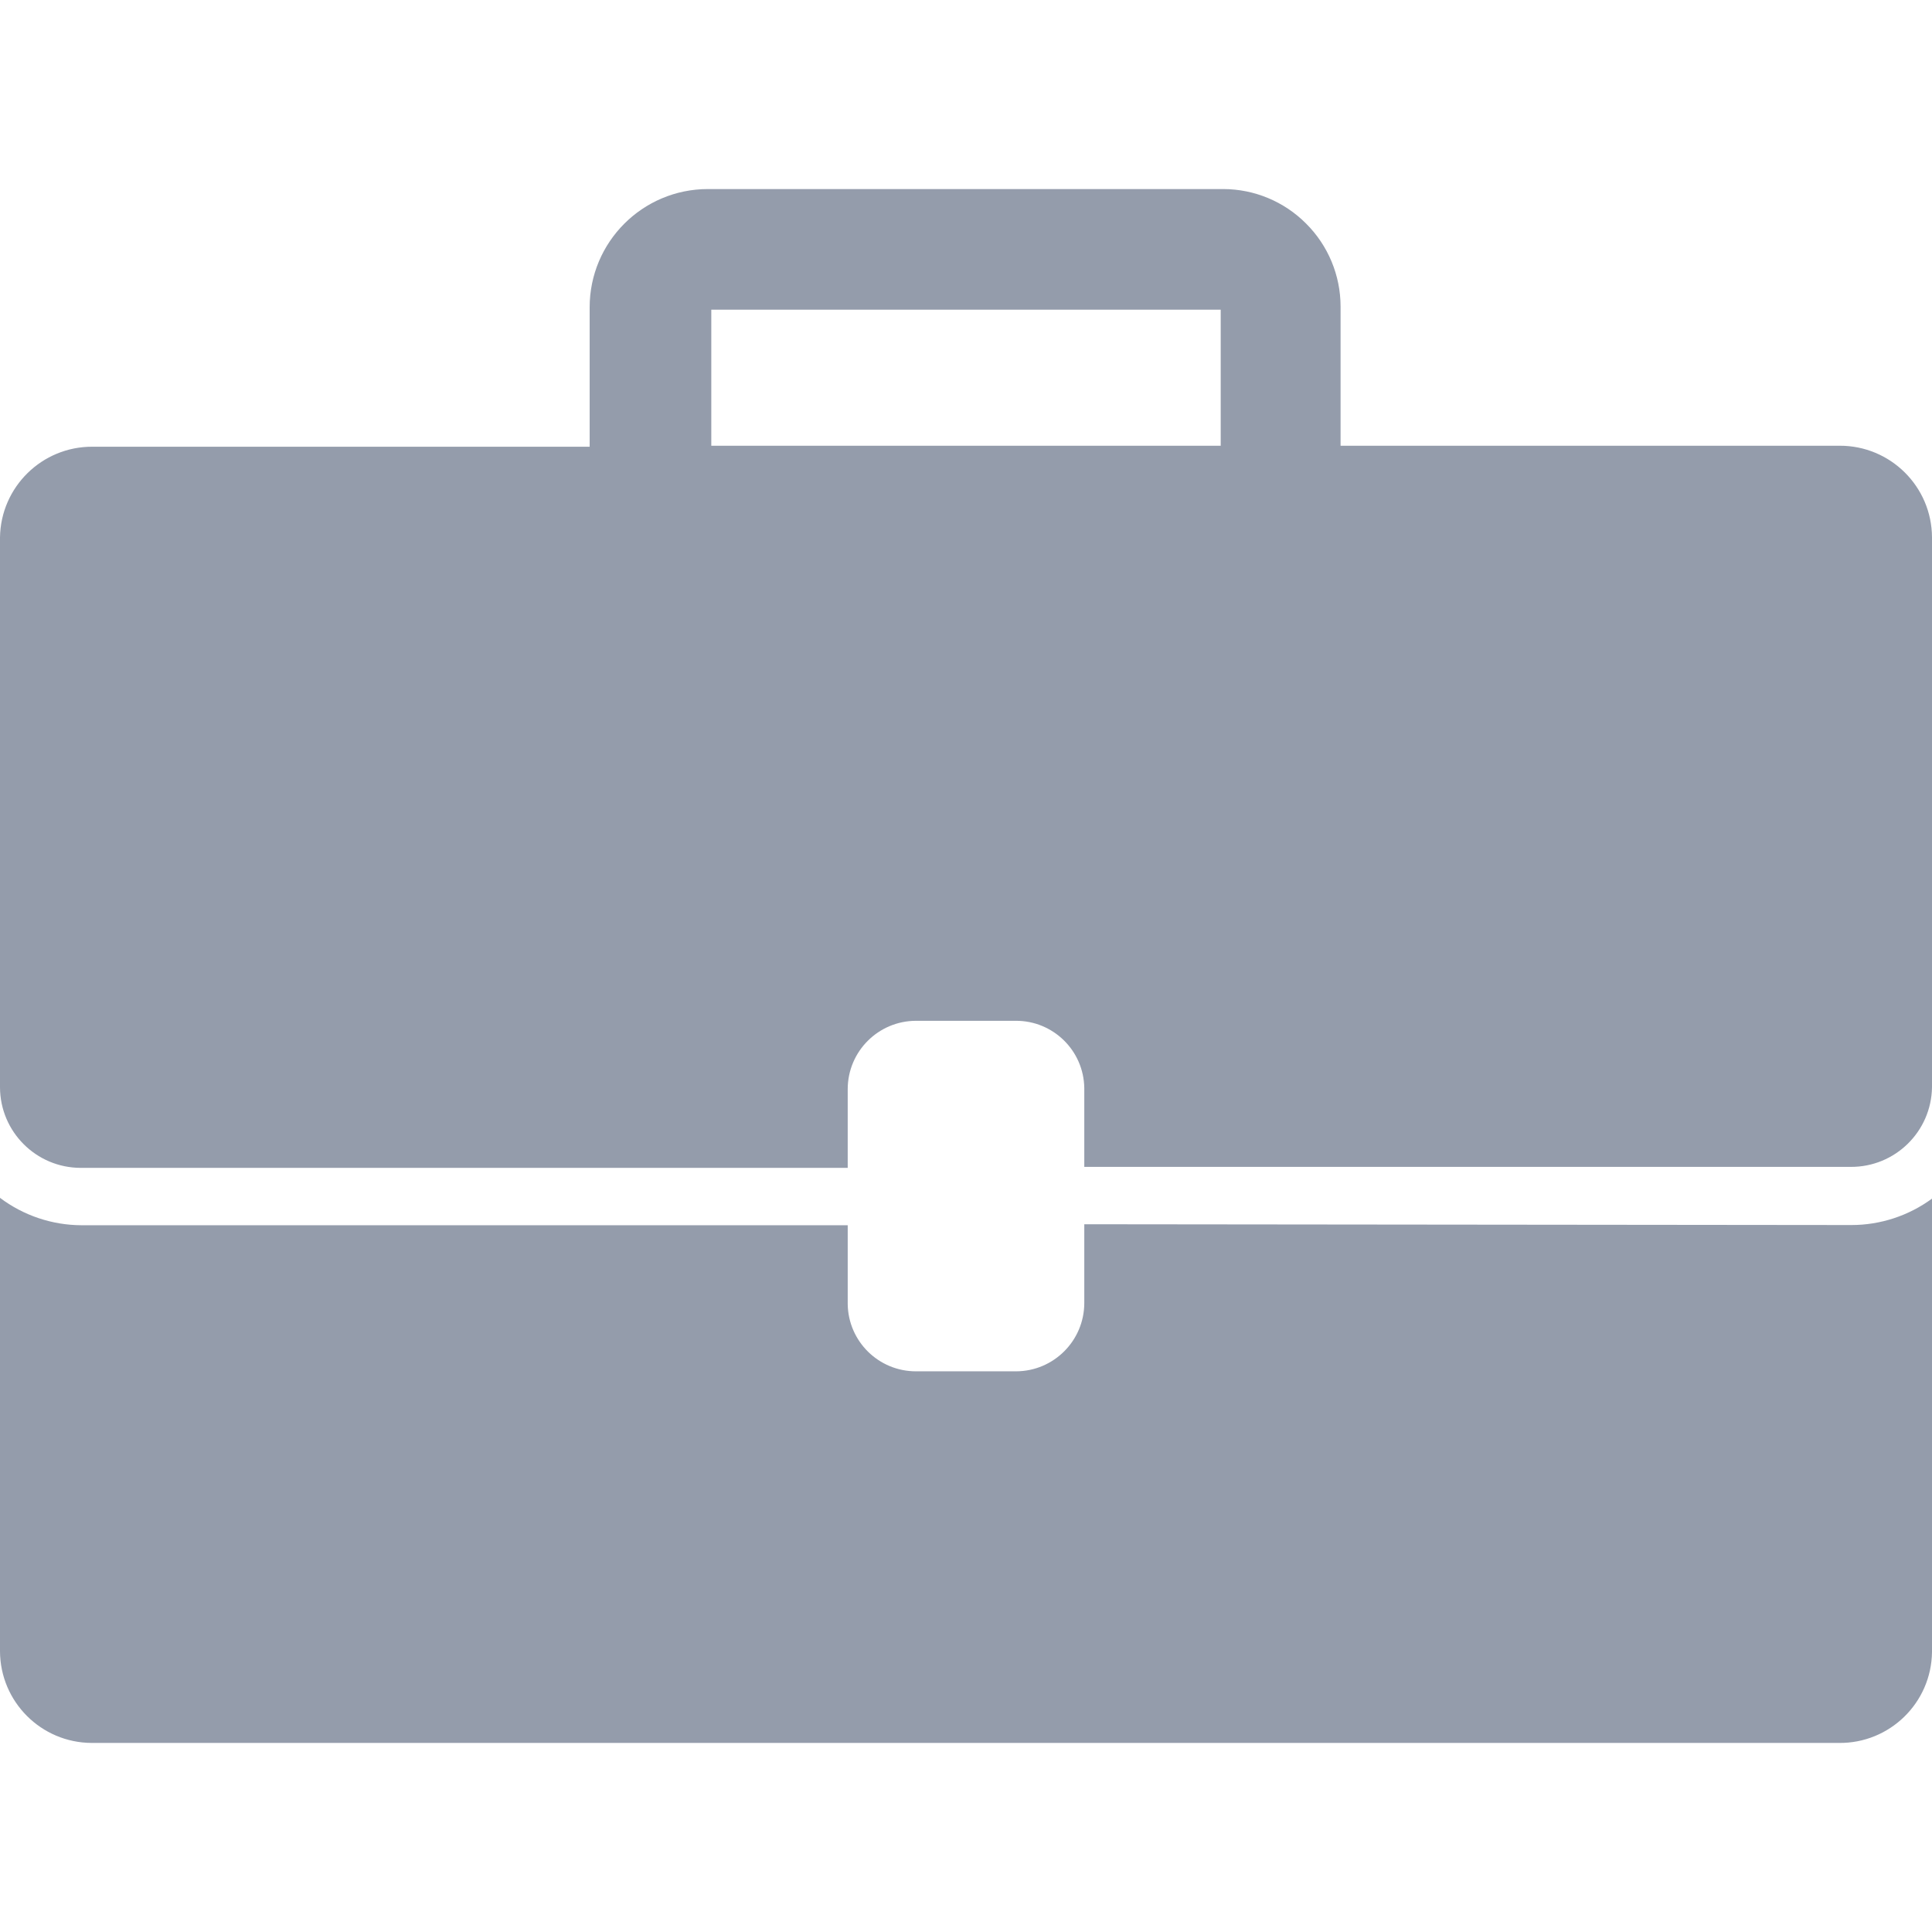 <?xml version="1.0"?>
<svg xmlns="http://www.w3.org/2000/svg" xmlns:xlink="http://www.w3.org/1999/xlink" version="1.1" id="Capa_1" x="0px" y="0px" viewBox="0 0 392 392" style="enable-background:new 0 0 392 392;" xml:space="preserve" width="512px" height="512px" class=""><g><g>
	<g>
		<path d="M375.64,248.559L220,248.399v16c-0.022,7.634-6.206,13.818-13.84,13.84h-20.28c-7.582,0.023-13.77-6.059-13.88-13.64v-16    H16.52c-5.962-0.023-11.757-1.973-16.52-5.56v92c0.044,10.254,8.346,18.556,18.6,18.6h354.48    c10.316,0.133,18.787-8.121,18.92-18.437c0-0.001,0-0.002,0-0.003v-92C387.256,246.682,381.525,248.56,375.64,248.559z" data-original="#000000" class="active-path" data-old_color="#000000" fill="#949CAB"/>
	</g>
</g><g>
	<g>
		<path d="M373.24,90.439C373.24,90.439,373.24,90.439,373.24,90.439H272v-28.28c-0.011-6.307-2.529-12.351-7-16.8    c-4.449-4.471-10.493-6.989-16.8-7H143.64c-13.255,0-24,10.745-24,24v28.28H18.76C8.521,90.594,0.153,98.801,0,109.039v111.56    c0.022,9.026,7.334,16.338,16.36,16.36H172v-16c0.022-7.635,6.206-13.818,13.84-13.84h20.24c7.597-0.045,13.81,6.043,13.92,13.64    v16h155.52c8.996,0.045,16.348-7.165,16.48-16.16v-111.56C391.956,98.723,383.557,90.395,373.24,90.439z M247.68,90.439H144.32    v-27.6h103.36V90.439z" data-original="#000000" class="active-path" data-old_color="#000000" fill="#949CAB"/>
	</g>
</g></g> </svg>
